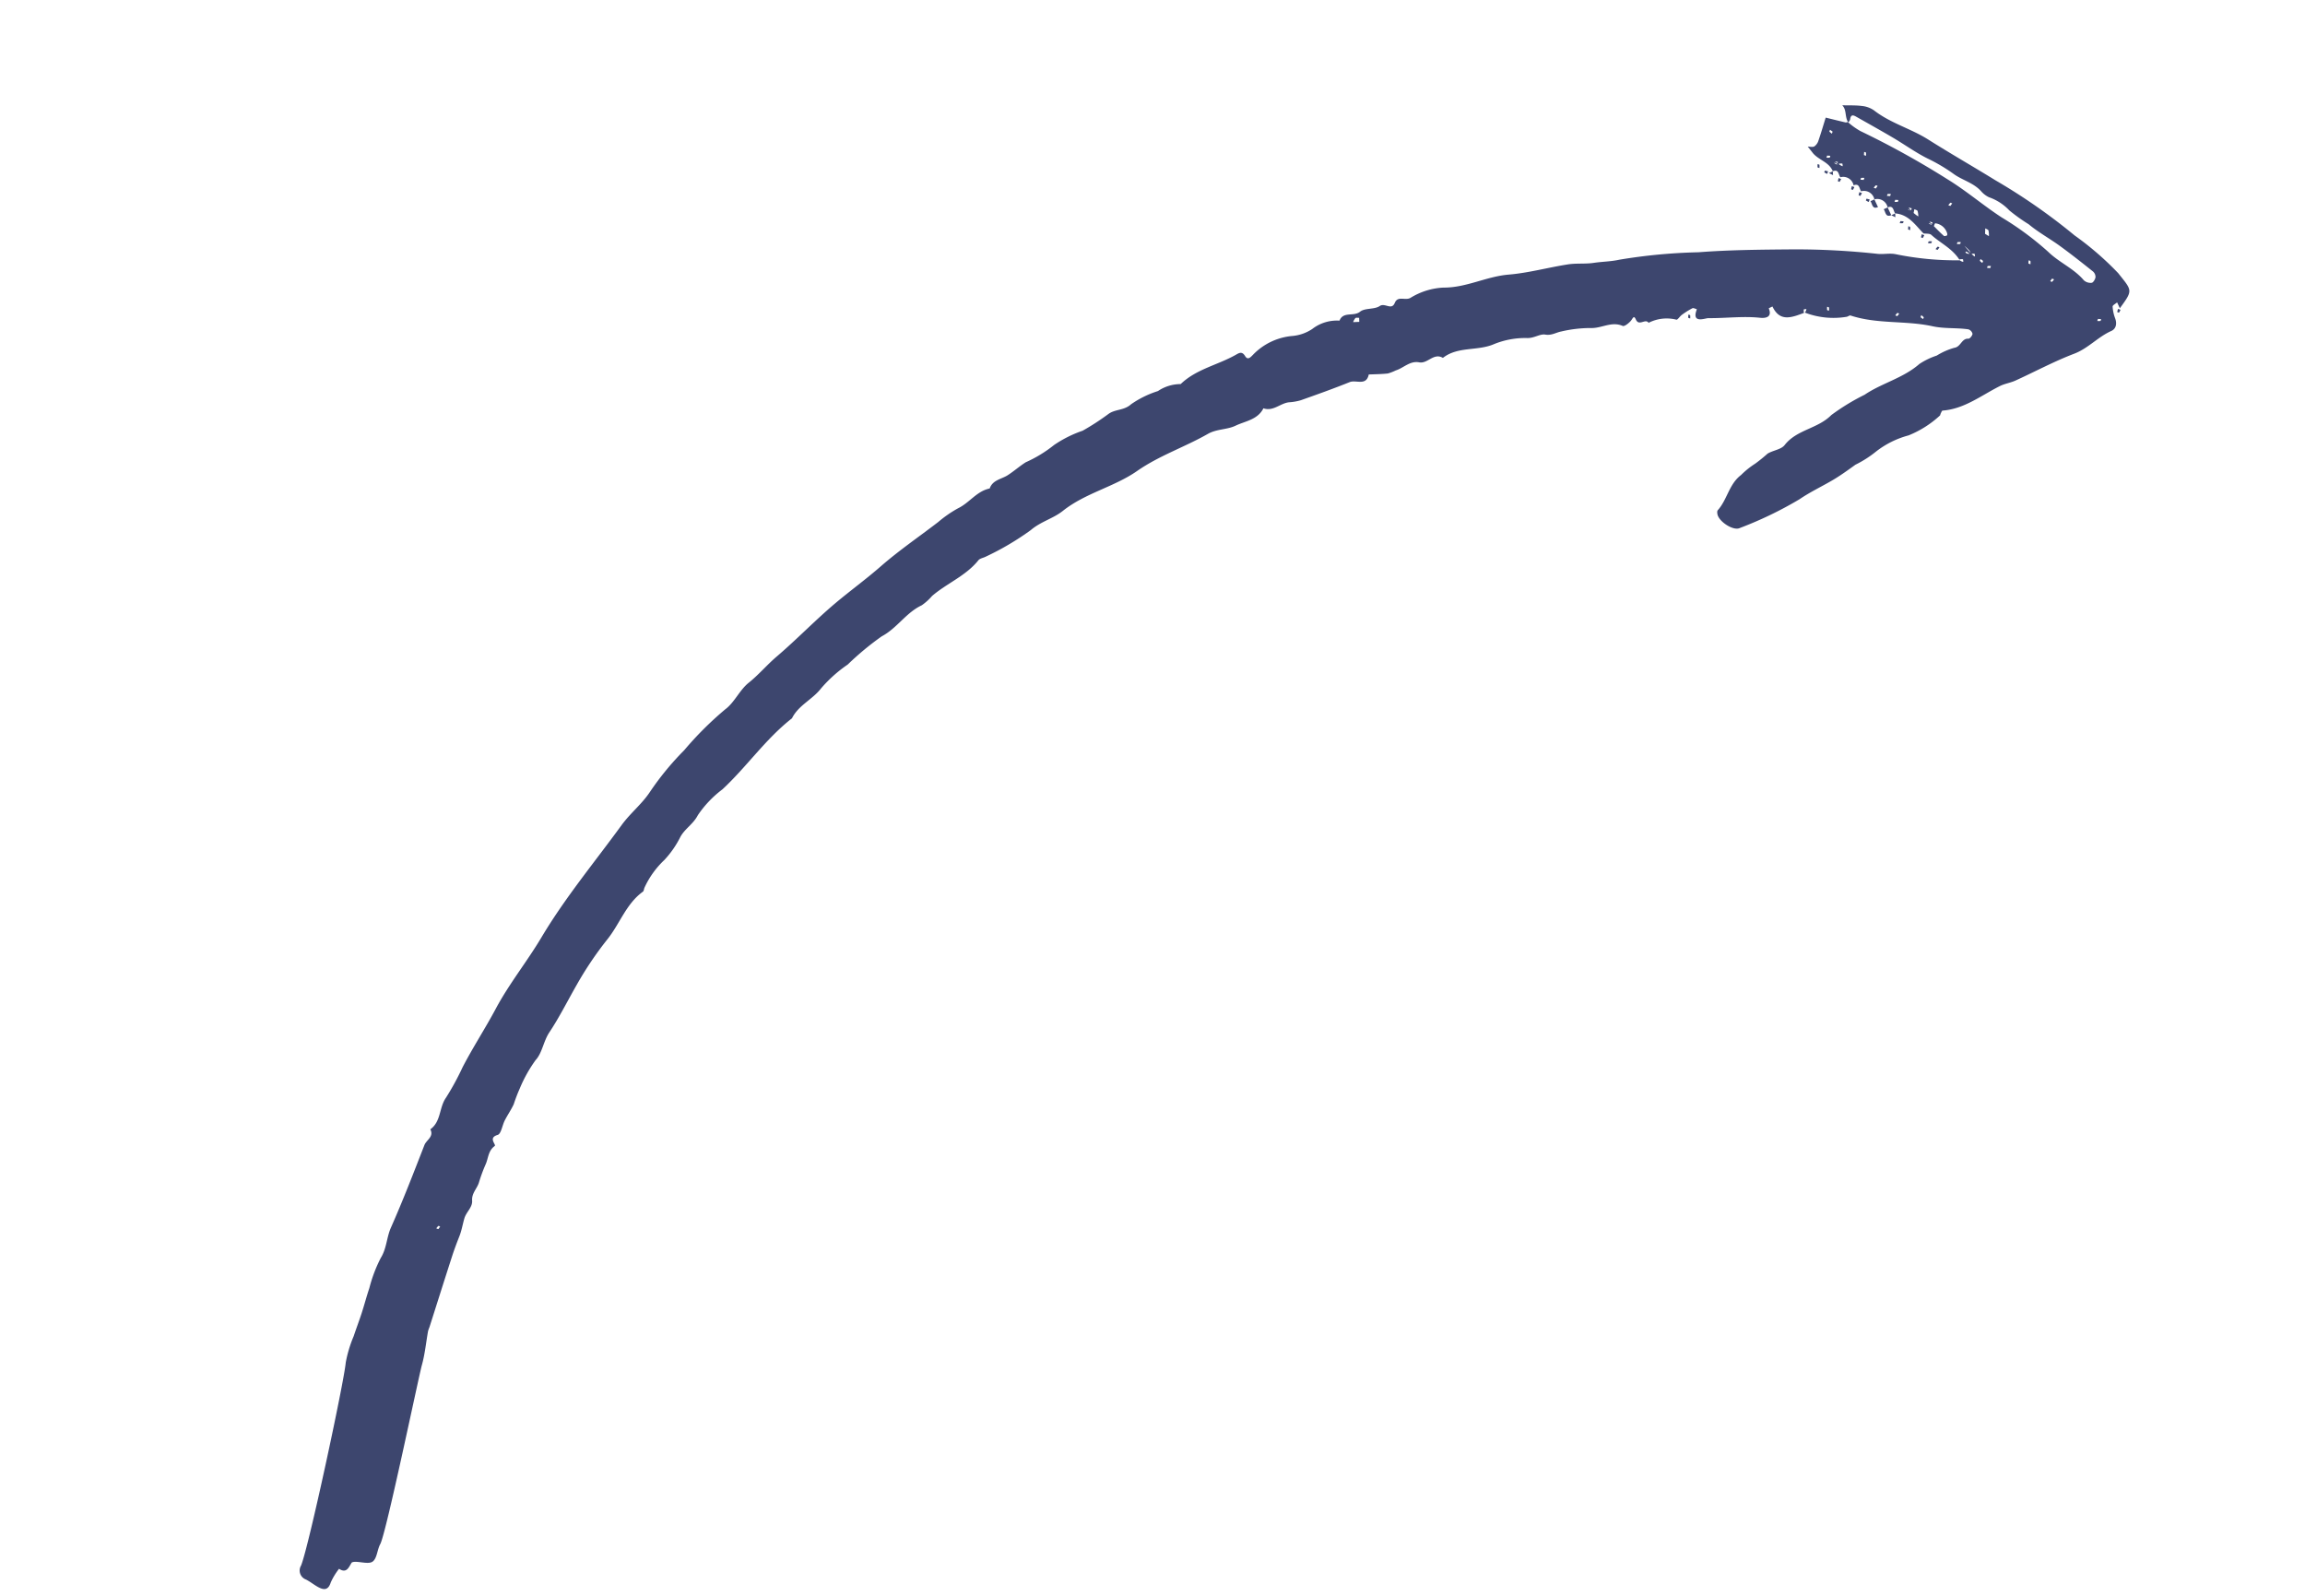<svg xmlns="http://www.w3.org/2000/svg" width="201.886" height="139.787" viewBox="0 0 201.886 139.787"><g transform="translate(197.49 48.903) rotate(155)"><path d="M16.141,49.662c.079.076.162.05.2.08.473.371.939.75,1.407,1.127.475-.521.939-1.052,1.429-1.558a.969.969,0,0,1,.535-.306c.17-.016.356.141.536.222-.052-.213-.109-.426-.155-.64-.171-.8-.975-1.345-.922-2.24-.564-.033-.32-.468-.377-.754a.929.929,0,0,1-.753-1.131c-.564-.032-.32-.468-.377-.753a.93.93,0,0,1-.754-1.131.929.929,0,0,1-.754-1.13c-.563-.032-.32-.468-.376-.754-1.025-.581-1.165-1.667-1.508-2.638-.194-.131-.49-.22-.565-.4-.416-1.008-1.18-1.864-1.319-3.076v.084a1.048,1.048,0,0,1-.286-.113c-.023-.018.039-.149.063-.229a.7.7,0,0,1,.223.258,26.3,26.3,0,0,1,4.878,2.869c.413.3.96.418,1.407.684a66.5,66.5,0,0,0,6.481,3.457c2.535,1.155,5.059,2.317,7.678,3.3A48.273,48.273,0,0,0,39.4,47.231c.715.157,1.428.485,2.157.7.679.2,1.373.623,2.093.831,1.687.488,3.441.778,5.082,1.383,1.837.677,3.838.521,5.646,1.378a6.041,6.041,0,0,0,3,.408c.544-.047.912.665,1.438.179.546-.5.761.4,1.309.31.564-.089,1.239.41,1.772.278.7-.174,1.312.669,1.961.051a3.528,3.528,0,0,0,2.477.346,3.726,3.726,0,0,1,1.88.2,5.445,5.445,0,0,0,3.765-.049c.336-.13.632-.246.682.186.053.455.289.479.62.45,1.84-.164,3.715.336,5.531-.289a3.573,3.573,0,0,0,2.068.287,8.7,8.7,0,0,0,2.62-.053c.791-.247,1.432.211,2.156.067a21.089,21.089,0,0,1,2.668-.374,10.413,10.413,0,0,0,2.8-.078,11.308,11.308,0,0,1,2.881-.321c.645-.082,1.274-.275,1.918-.36s1.364.186,1.915-.386c1.124.27,2.134-.386,3.234-.4a10.481,10.481,0,0,0,2.1-.359c2.066-.458,4.152-.8,6.2-1.391,1.627-.472,3.309-.8,4.954-1.241,2.251-.609,4.43-1.457,6.668-2.074,1.074-.3,2.078-.772,3.166-1.036.995-.242,1.863-1.046,2.858-1.244a29.66,29.66,0,0,0,4.759-1.725,25,25,0,0,0,4.246-2.031c1.085-.671,2.353-.964,3.486-1.59,3.531-1.953,7.178-3.672,10.541-5.96,2.028-1.379,4.275-2.479,6.248-3.96,1.575-1.183,3.248-2.22,4.807-3.421a23.4,23.4,0,0,1,2.456-1.81c.909-.527,1.262-1.715,2.4-1.921-.034-.729.7-.695,1.052-1.033,1.882-1.8,3.756-3.605,5.716-5.314.713-.622,1.1-1.493,1.932-2.033a12.524,12.524,0,0,0,2.017-1.967c.526-.55,1.011-1.138,1.529-1.695.488-.523,1-1.019,1.493-1.541a10.965,10.965,0,0,0,1.6-1.79c.9-1.546,9.765-13.267,11.068-14.47A.839.839,0,0,0,192.5-8.92c-.254-.323-.433-.7-.676-1.035-.341-.467-.686-.661-1.188-.115a5.734,5.734,0,0,1-1.16.774c-.412-.657-.8-.264-1.21.01-.07.047-.237-.01-.341-.059-.474-.22-1-.711-1.4-.618-.469.11-.783.77-1.232,1.1-.87.635-9.245,11.869-9.93,12.668-.654.762-1.169,1.644-1.75,2.469a3.179,3.179,0,0,1-.264.269c-1.466,1.59-2.926,3.184-4.4,4.769-.427.46-.877.9-1.332,1.331-.4.377-.707.837-1.065,1.242-.391.443-1.059.566-1.269,1.119-.227.6-.815.762-1.194,1.167a14.114,14.114,0,0,1-1.2,1.194c-.458.384-.707,1-1.418,1.138-.2.037.255.91-.646.771-.314-.048-.721.592-1.106.891-.423.329-.89.6-1.3.944a14.937,14.937,0,0,1-1.081,1.044,12.224,12.224,0,0,1-2.294,1.654c-.785.316-1.311,1.2-2.117,1.694-1.369.834-2.631,1.843-3.945,2.768a30.334,30.334,0,0,1-4.075,2.453c-1.577.77-2.827,2.142-4.618,2.485-.1.02-.176.173-.269.257a7.794,7.794,0,0,1-2.6,1.462,8.524,8.524,0,0,0-2.128,1.238c-.655.488-1.5.541-2.2,1.084a9.47,9.47,0,0,1-2.9,1.137c-2.766.891-5.3,2.408-8.149,3.065-1,.8-2.317.728-3.423,1.3a11.9,11.9,0,0,1-3,.906,25.088,25.088,0,0,1-3.744.98c-1.505.075-2.8.979-4.317.982a4.771,4.771,0,0,0-1.163.356c-1.644.464-3.42.34-5,1.119-.2.1-.5,0-.747.016a24.052,24.052,0,0,0-4.534.442c-1.112.31-2.2.085-3.247.336-2.452.591-4.967,0-7.373.419-2.357.409-4.684.131-7.012.327C77.6,48.7,76.83,48.25,76,48.258c-.954.009-1.981-.348-2.858.35-.651-.632-1.52-.222-2.254-.47a4.641,4.641,0,0,0-1.013-.275c-1.516-.146-3.033-.289-4.553-.371-.6-.032-1.156-.948-1.793-.1-.517-.213-1.027-.448-1.556-.628a4.3,4.3,0,0,0-.735-.049c-.719-.1-1.488.26-2.165-.227-.613-.441-1.516.25-2.044-.523-1.632.379-3-.764-4.584-.8a7.237,7.237,0,0,1-2.869-.758c-.539-.257-1.153-.12-1.529-.378-.475-.326-.923-.232-1.379-.346a11.321,11.321,0,0,1-2.481-.82c-.837-.434-1.908-.213-2.612-1.015-.11-.125-.6-.011-.852.111-.223.106-.444.364-.432-.084.018-.69-.807-.245-.886-.739a3.49,3.49,0,0,1-2.325-.779c-.076-.074-.406.142-.625.183a7.054,7.054,0,0,1-1.072.131c-.1,0-.21-.159-.315-.245,1.012-.968-.327-1.009-.585-1.132-1.359-.652-2.811-1.1-4.118-1.886-.347-.21-1-.467-1.037.43,0,.007-.235.006-.361.009-.008-1.563-1.163-1.584-2.345-1.684h.084a1.043,1.043,0,0,1-.114.285c-.018.024-.149-.039-.228-.062a.7.7,0,0,1,.258-.223,7,7,0,0,0-3.166-1.881c-.115-.033-.286.023-.356-.043-1.79-1.685-4.185-2.42-6.1-3.88-.865-.66-1.862-1-2.74-1.579a.545.545,0,0,1-.163-.506c.074-.137.393-.294.5-.238.541.291.9-.371,1.462-.2a5.971,5.971,0,0,0,1.683.033,6.285,6.285,0,0,0,1.687-.023c1.816-.528,3.69-.127,5.487-.416a19.091,19.091,0,0,0,3.4-.381c1.59-.59,3.274.133,4.811-.652.448-.229,1.117.013,1.675-.05a13.81,13.81,0,0,1,1.351-.337,7.27,7.27,0,0,0,1.543-.378c1.3-.277,2.009-1.449,3.155-1.934.085-.036.143-.188.171-.3.166-.632-.623-1.916-1.244-1.926a33.317,33.317,0,0,0-5.82.072c-1.157.189-2.292.185-3.433.3-.768.078-1.53.228-2.29.372a9.58,9.58,0,0,0-2.138.286,7.959,7.959,0,0,1-3.164.075,8.989,8.989,0,0,0-3.221.415c-.053.017-.085.092-.135.129-.085.063-.2.187-.262.165-1.8-.677-3.632-.225-5.454-.174-.478.014-.959-.135-1.44-.14-1.882-.017-3.771.094-5.643-.041-1.318-.1-2.513.454-3.8.431-.456-.008-.734.354-.776.86a3.542,3.542,0,0,1-.235,1.029c-.044.106-.333.112-.511.163v-.565c-1.749.958-1.624.928-1.168,2.848a26.52,26.52,0,0,0,2.064,4.607A51.83,51.83,0,0,0,6.588,39.6c1.267,1.925,2.6,3.811,3.843,5.748.974,1.511,2.389,2.685,3.215,4.308a2.228,2.228,0,0,0,.792.793c.486.307,1.026.529,1.543.787-.2-.529.229-.984.16-1.572a.437.437,0,0,0-.3.211c-.214.308-.379.173-.534-.045-.723-1.015-1.455-2.024-2.16-3.051-.667-.971-1.243-2.012-1.974-2.93a15.116,15.116,0,0,1-1.5-2.194c-.439-.8-1.245-1.426-1.535-2.379a2.131,2.131,0,0,0-.4-.769,4.451,4.451,0,0,1-1.13-1.8,15.69,15.69,0,0,0-1.025-1.818c-.468-1-1.137-1.906-1.675-2.877-.591-1.066-1.138-2.157-1.68-3.249a.646.646,0,0,1,.008-.546c.1-.157.381-.348.513-.306a.874.874,0,0,1,.53.49c.357,1.313,1.3,2.322,1.779,3.588a26.357,26.357,0,0,0,2.419,4.447c1.015,1.631,1.812,3.4,2.867,5a76.143,76.143,0,0,0,5.147,7.08A6.341,6.341,0,0,1,16.141,49.662Zm2.5-2.592-.22-.178.169-.168a1.8,1.8,0,0,1,.167.226c.007.014-.073.076-.336-.395v.169a1.089,1.089,0,0,1-.285-.114c-.024-.018.039-.149.062-.229C18.27,46.439,18.344,46.5,18.638,47.07Zm-7.151-11.5a4.633,4.633,0,0,1-.223-.557,1.562,1.562,0,0,1-.006-.349c.126.086.321.15.359.265.043.132-.054.309-.359-.434v.168a1.041,1.041,0,0,1-.285-.113c-.024-.018.039-.149.062-.229C11.11,34.38,11.184,34.438,11.487,35.571Zm2.86,4.407-.249.339c-.067-.087-.193-.176-.189-.259a1.8,1.8,0,0,1,.144-.462,3.066,3.066,0,0,1,.439,1.067l-.219-.178.168-.168a1.822,1.822,0,0,1,.168.227C14.616,40.558,14.536,40.62,14.347,39.978Zm-1.155-1.741c-.1.084-.188.2-.234.186a1.228,1.228,0,0,1-.566-1.254c.011-.054.061-.142.091-.141.089,0,.232.018.256.072.164.37.3.751.623,1.679l-.219-.178.168-.168a1.655,1.655,0,0,1,.167.227C13.486,38.674,13.405,38.735,13.192,38.237Zm49.14,13.685.495.206a1.111,1.111,0,0,1-.327.235c-.086.023-.2-.072-.308-.115ZM9.4,35.748l-.218.424c-.063-.095-.185-.2-.176-.285a1.928,1.928,0,0,1,.176-.469ZM17.719,49.5l.134-.134a1.175,1.175,0,0,1,.118.252c.007.031-.076.082-.118.124Zm1.319-1.7-.243-.134c.042-.042.093-.125.124-.118a1.182,1.182,0,0,1,.253.118ZM16.1,46.481l-.134.243c-.042-.042-.125-.093-.118-.124a1.16,1.16,0,0,1,.118-.253Zm.942-1.964.243.134c-.042.042-.093.125-.124.118a1.182,1.182,0,0,1-.253-.118ZM16.4,43.386l.134.134a1.182,1.182,0,0,1-.253.118c-.031.007-.082-.076-.124-.118Zm-.862-1.13.243.134c-.042.042-.093.125-.124.118a1.16,1.16,0,0,1-.253-.118Zm-.268-.486-.243-.134c.042-.042.093-.125.124-.118a1.2,1.2,0,0,1,.253.118Zm-4.146-2.529.134.134a1.16,1.16,0,0,1-.253.118c-.031.007-.082-.076-.123-.118Zm.888-3.258c-.042.042-.093.125-.124.118a1.2,1.2,0,0,1-.253-.118c.042-.041.093-.124.124-.117A1.178,1.178,0,0,1,12.012,35.983ZM24.636,35.8c-.041-.042-.124-.093-.117-.124a1.178,1.178,0,0,1,.117-.253c.042.042.125.093.118.124A1.135,1.135,0,0,1,24.636,35.8ZM10.559,33.668l.134-.134a1.183,1.183,0,0,1,.118.253c.007.031-.076.082-.118.124Zm-.3-.833.243.134c-.042.041-.093.124-.124.117a1.178,1.178,0,0,1-.253-.117Zm9.153-.377.134.134a1.182,1.182,0,0,1-.253.118c-.031.006-.082-.076-.124-.118ZM7.059,31.784l-.134.243c-.042-.042-.125-.093-.118-.124a1.161,1.161,0,0,1,.118-.253Zm10.551-.268-.134.134a1.152,1.152,0,0,1-.117-.253c-.007-.031.075-.082.117-.124ZM5.74,29.711l-.134-.134a1.16,1.16,0,0,1,.253-.118c.031-.007.082.076.124.118Zm-2.153-4.9-.242-.134c.041-.042.092-.125.123-.118a1.16,1.16,0,0,1,.253.118Zm165.436-10.82.134.134a1.182,1.182,0,0,1-.253.118c-.031.007-.082-.076-.124-.118Z" transform="translate(0 0)" fill="#3d466e"/><path d="M.377.754C.32.468.564.032,0,0V.754Z" transform="translate(16.157 40.694)" fill="#3d466e"/><path d="M0,.754H.377C.32.469.564.033,0,0Z" transform="translate(16.911 41.824)" fill="#3d466e"/><path d="M.118.377A1.16,1.16,0,0,0,.236.124C.243.093.16.042.118,0A1.205,1.205,0,0,0,0,.253C-.006.284.076.335.118.377Z" transform="translate(19.996 47.1)" fill="#3d466e"/><path d="M.219.346C.263.3.343.24.335.227A1.656,1.656,0,0,0,.168,0L0,.168Z" transform="translate(19.549 46.347)" fill="#3d466e"/><path d="M.377.313.124,0C.083.1.041.208,0,.313Z" transform="translate(19.172 46.034)" fill="#3d466e"/><path d="M.346.117C.3.073.241-.007.227,0A1.72,1.72,0,0,0,0,.168L.168.336Z" transform="translate(18.795 45.258)" fill="#3d466e"/><path d="M.346.116C.3.073.24-.007.226,0A1.709,1.709,0,0,0,0,.167L.168.335Z" transform="translate(18.042 44.127)" fill="#3d466e"/><path d="M.346.117C.3.073.241-.007.227,0A1.75,1.75,0,0,0,0,.168L.168.336Z" transform="translate(17.665 43.373)" fill="#3d466e"/><path d="M.219.346C.263.3.343.241.335.227A1.718,1.718,0,0,0,.168,0L0,.168Z" transform="translate(17.288 42.578)" fill="#3d466e"/><path d="M.377.376,0,0Z" transform="translate(16.534 41.448)" fill="#3d466e"/><path d="M.376.313.124,0C.082.1.041.209,0,.313Z" transform="translate(15.781 40.381)" fill="#3d466e"/><path d="M.252.134.118,0A1.205,1.205,0,0,0,0,.253C-.007.284.076.335.118.377Z" transform="translate(35.824 39.94)" fill="#3d466e"/><path d="M.242.252.377.118A1.2,1.2,0,0,0,.124,0C.093-.007.042.076,0,.118Z" transform="translate(15.404 39.634)" fill="#3d466e"/><path d="M.252.134.118,0A1.183,1.183,0,0,0,0,.253C-.006.284.076.335.118.377Z" transform="translate(15.097 38.81)" fill="#3d466e"/><path d="M.346.117C.3.073.241-.007.227,0A1.718,1.718,0,0,0,0,.168L.168.336Z" transform="translate(14.273 37.721)" fill="#3d466e"/><path d="M.377.118A1.182,1.182,0,0,0,.124,0C.093-.007.042.076,0,.118A1.2,1.2,0,0,0,.253.236C.284.243.335.16.377.118Z" transform="translate(13.896 36.996)" fill="#3d466e"/><path d="M.243,0,0,.134C.042.176.093.259.124.252A1.16,1.16,0,0,0,.377.134Z" transform="translate(13.519 36.226)" fill="#3d466e"/><path d="M.346.117C.3.074.241-.007.227,0A1.72,1.72,0,0,0,0,.168L.168.336Z" transform="translate(1.46 24.531)" fill="#3d466e"/></g></svg>